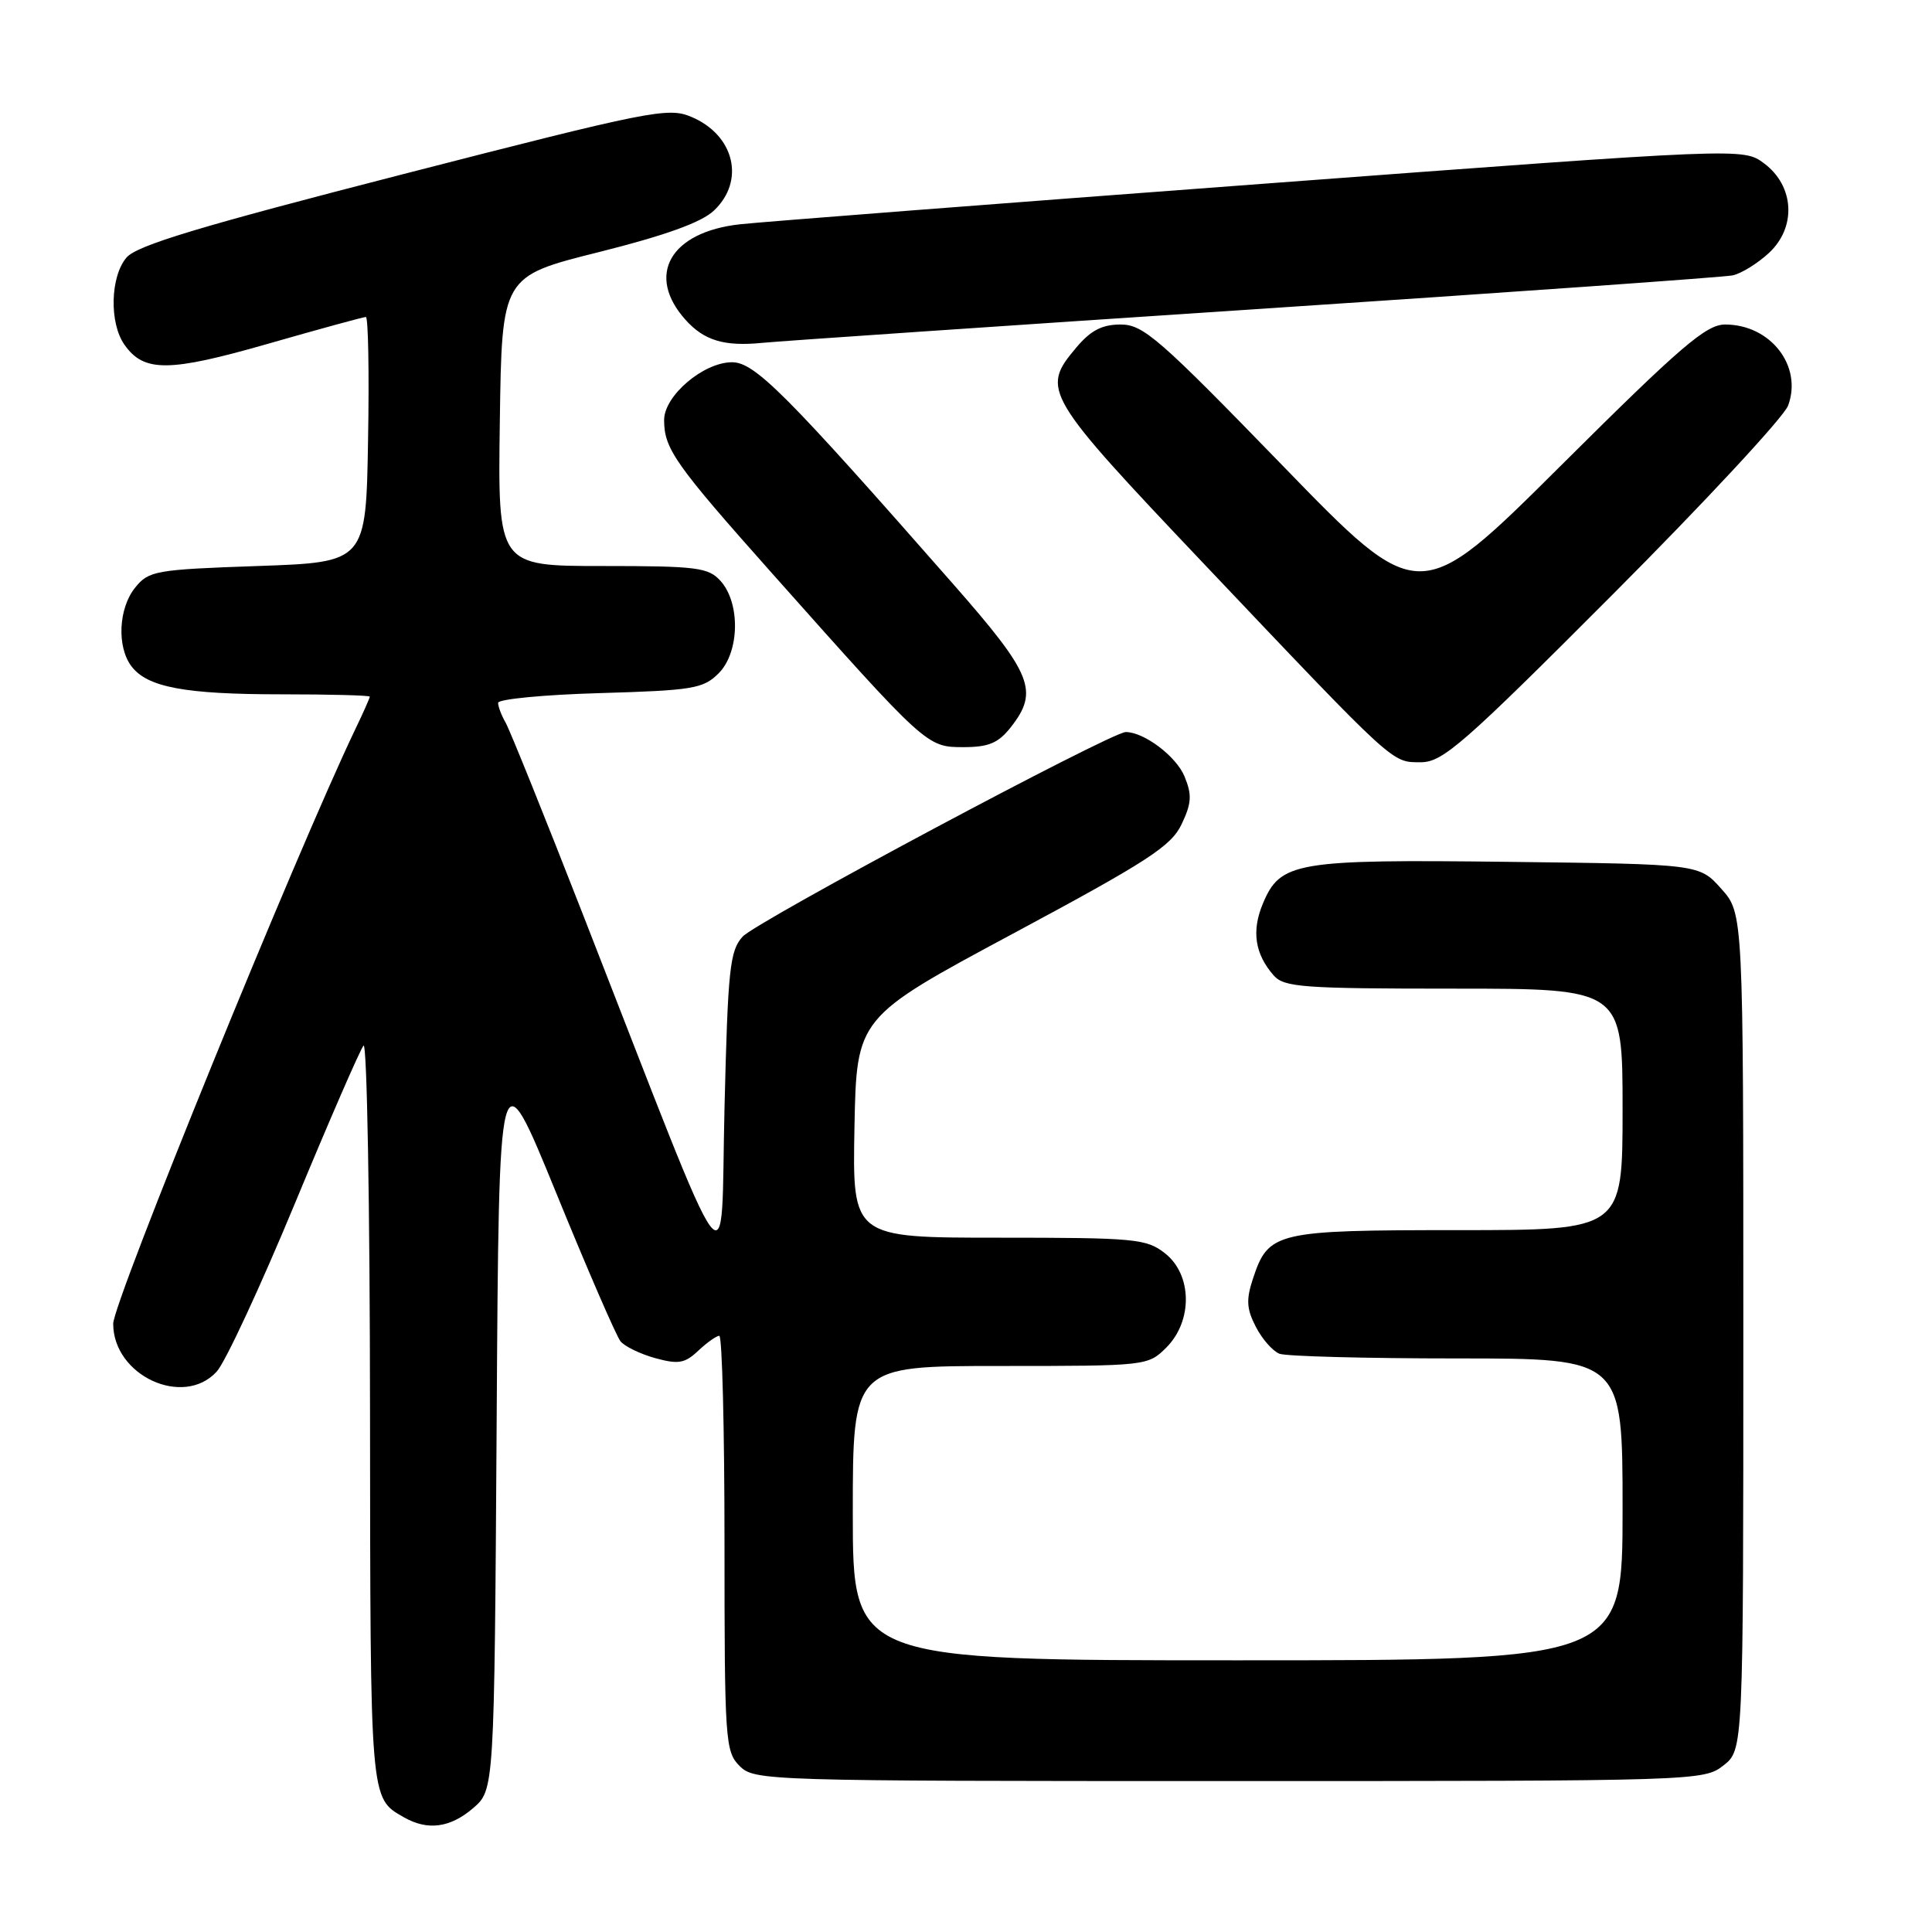 <?xml version="1.0" encoding="UTF-8" standalone="no"?>
<!DOCTYPE svg PUBLIC "-//W3C//DTD SVG 1.1//EN" "http://www.w3.org/Graphics/SVG/1.1/DTD/svg11.dtd" >
<svg xmlns="http://www.w3.org/2000/svg" xmlns:xlink="http://www.w3.org/1999/xlink" version="1.1" viewBox="0 0 256 256">
 <g >
 <path fill="currentColor"
d=" M 62.69 239.59 C 65.50 237.17 65.50 237.17 65.81 188.34 C 66.11 139.50 66.11 139.50 73.67 158.00 C 77.82 168.18 81.67 177.05 82.22 177.73 C 82.77 178.41 84.84 179.41 86.82 179.96 C 89.88 180.80 90.74 180.66 92.52 178.98 C 93.68 177.89 94.94 177.00 95.31 177.00 C 95.69 177.00 96.00 189.38 96.00 204.50 C 96.00 230.67 96.10 232.10 98.00 234.00 C 99.96 235.96 101.33 236.00 162.87 236.00 C 224.95 236.00 225.76 235.97 228.37 233.93 C 231.00 231.85 231.00 231.85 231.00 176.44 C 231.00 121.03 231.00 121.03 228.08 117.77 C 225.17 114.50 225.17 114.50 199.91 114.20 C 171.63 113.86 169.65 114.20 167.33 119.75 C 165.82 123.37 166.28 126.41 168.77 129.25 C 170.15 130.82 172.63 131.00 192.65 131.00 C 215.00 131.00 215.00 131.00 215.00 147.00 C 215.00 163.00 215.00 163.00 193.22 163.00 C 169.02 163.00 168.07 163.22 166.02 169.44 C 165.10 172.21 165.18 173.45 166.41 175.82 C 167.24 177.43 168.65 179.04 169.54 179.38 C 170.44 179.72 181.03 180.00 193.08 180.00 C 215.00 180.00 215.00 180.00 215.00 200.00 C 215.00 220.00 215.00 220.00 164.00 220.00 C 113.00 220.00 113.00 220.00 113.00 200.50 C 113.00 181.00 113.00 181.00 132.55 181.00 C 151.96 181.00 152.11 180.98 154.55 178.55 C 158.06 175.03 157.98 168.91 154.37 166.07 C 151.91 164.14 150.44 164.00 132.34 164.00 C 112.95 164.00 112.95 164.00 113.22 149.42 C 113.50 134.83 113.50 134.83 134.23 123.71 C 152.12 114.11 155.19 112.12 156.57 109.21 C 157.90 106.41 157.96 105.33 156.95 102.87 C 155.84 100.20 151.59 97.00 149.17 97.00 C 147.23 97.00 100.22 122.10 98.40 124.11 C 96.70 125.98 96.45 128.38 96.00 146.85 C 95.43 170.32 97.59 173.25 77.37 121.50 C 72.22 108.30 67.55 96.72 67.00 95.76 C 66.45 94.81 66.00 93.62 66.00 93.13 C 66.00 92.64 72.08 92.05 79.50 91.84 C 91.85 91.48 93.19 91.25 95.23 89.21 C 98.00 86.44 98.13 79.91 95.47 76.97 C 93.86 75.19 92.35 75.00 79.82 75.00 C 65.96 75.00 65.96 75.00 66.23 55.81 C 66.50 36.62 66.50 36.62 79.33 33.41 C 88.14 31.20 92.92 29.48 94.58 27.92 C 98.79 23.97 97.32 17.87 91.57 15.47 C 88.52 14.19 86.10 14.67 53.40 23.08 C 26.33 30.04 18.11 32.52 16.75 34.14 C 14.61 36.68 14.47 42.79 16.48 45.66 C 19.06 49.35 22.35 49.33 35.55 45.54 C 42.35 43.59 48.17 42.00 48.48 42.00 C 48.79 42.00 48.93 49.31 48.77 58.25 C 48.50 74.50 48.50 74.50 34.16 75.00 C 20.59 75.47 19.71 75.63 17.91 77.86 C 15.70 80.59 15.46 85.70 17.42 88.29 C 19.53 91.07 24.50 92.00 37.24 92.00 C 43.71 92.00 49.00 92.14 49.00 92.31 C 49.00 92.48 48.15 94.40 47.11 96.56 C 39.36 112.72 15.00 172.53 15.00 175.40 C 15.00 182.27 24.29 186.57 28.71 181.75 C 29.85 180.51 34.50 170.50 39.06 159.50 C 43.62 148.50 47.72 139.07 48.17 138.55 C 48.63 138.03 49.01 159.85 49.03 187.05 C 49.07 238.90 49.01 238.22 53.50 240.79 C 56.65 242.60 59.65 242.20 62.69 239.59 Z  M 213.71 78.75 C 225.92 66.51 236.36 55.26 236.93 53.75 C 238.88 48.51 234.61 43.00 228.59 43.00 C 226.07 43.00 222.75 45.85 206.84 61.68 C 188.06 80.37 188.06 80.37 169.94 61.68 C 153.59 44.83 151.49 43.00 148.50 43.00 C 146.02 43.00 144.52 43.78 142.59 46.08 C 137.90 51.65 138.31 52.33 159.62 74.81 C 185.04 101.61 184.38 101.00 188.27 101.00 C 191.17 101.00 193.90 98.61 213.71 78.75 Z  M 133.93 96.37 C 137.69 91.58 136.80 89.35 126.37 77.47 C 104.12 52.12 100.01 48.00 97.00 48.00 C 93.21 48.00 88.00 52.44 88.00 55.65 C 88.00 59.47 89.42 61.49 102.33 76.00 C 122.75 98.95 122.81 99.00 127.64 99.00 C 131.00 99.00 132.27 98.47 133.93 96.37 Z  M 166.50 40.96 C 200.05 38.74 228.44 36.73 229.58 36.49 C 230.72 36.25 232.89 34.91 234.39 33.52 C 238.07 30.11 237.77 24.64 233.74 21.64 C 230.98 19.59 230.98 19.59 167.24 24.36 C 132.18 26.98 101.04 29.39 98.04 29.72 C 88.80 30.74 85.54 36.46 90.83 42.37 C 93.29 45.12 95.96 45.93 101.00 45.43 C 103.47 45.19 132.95 43.18 166.50 40.96 Z "/>
</g>
</svg>